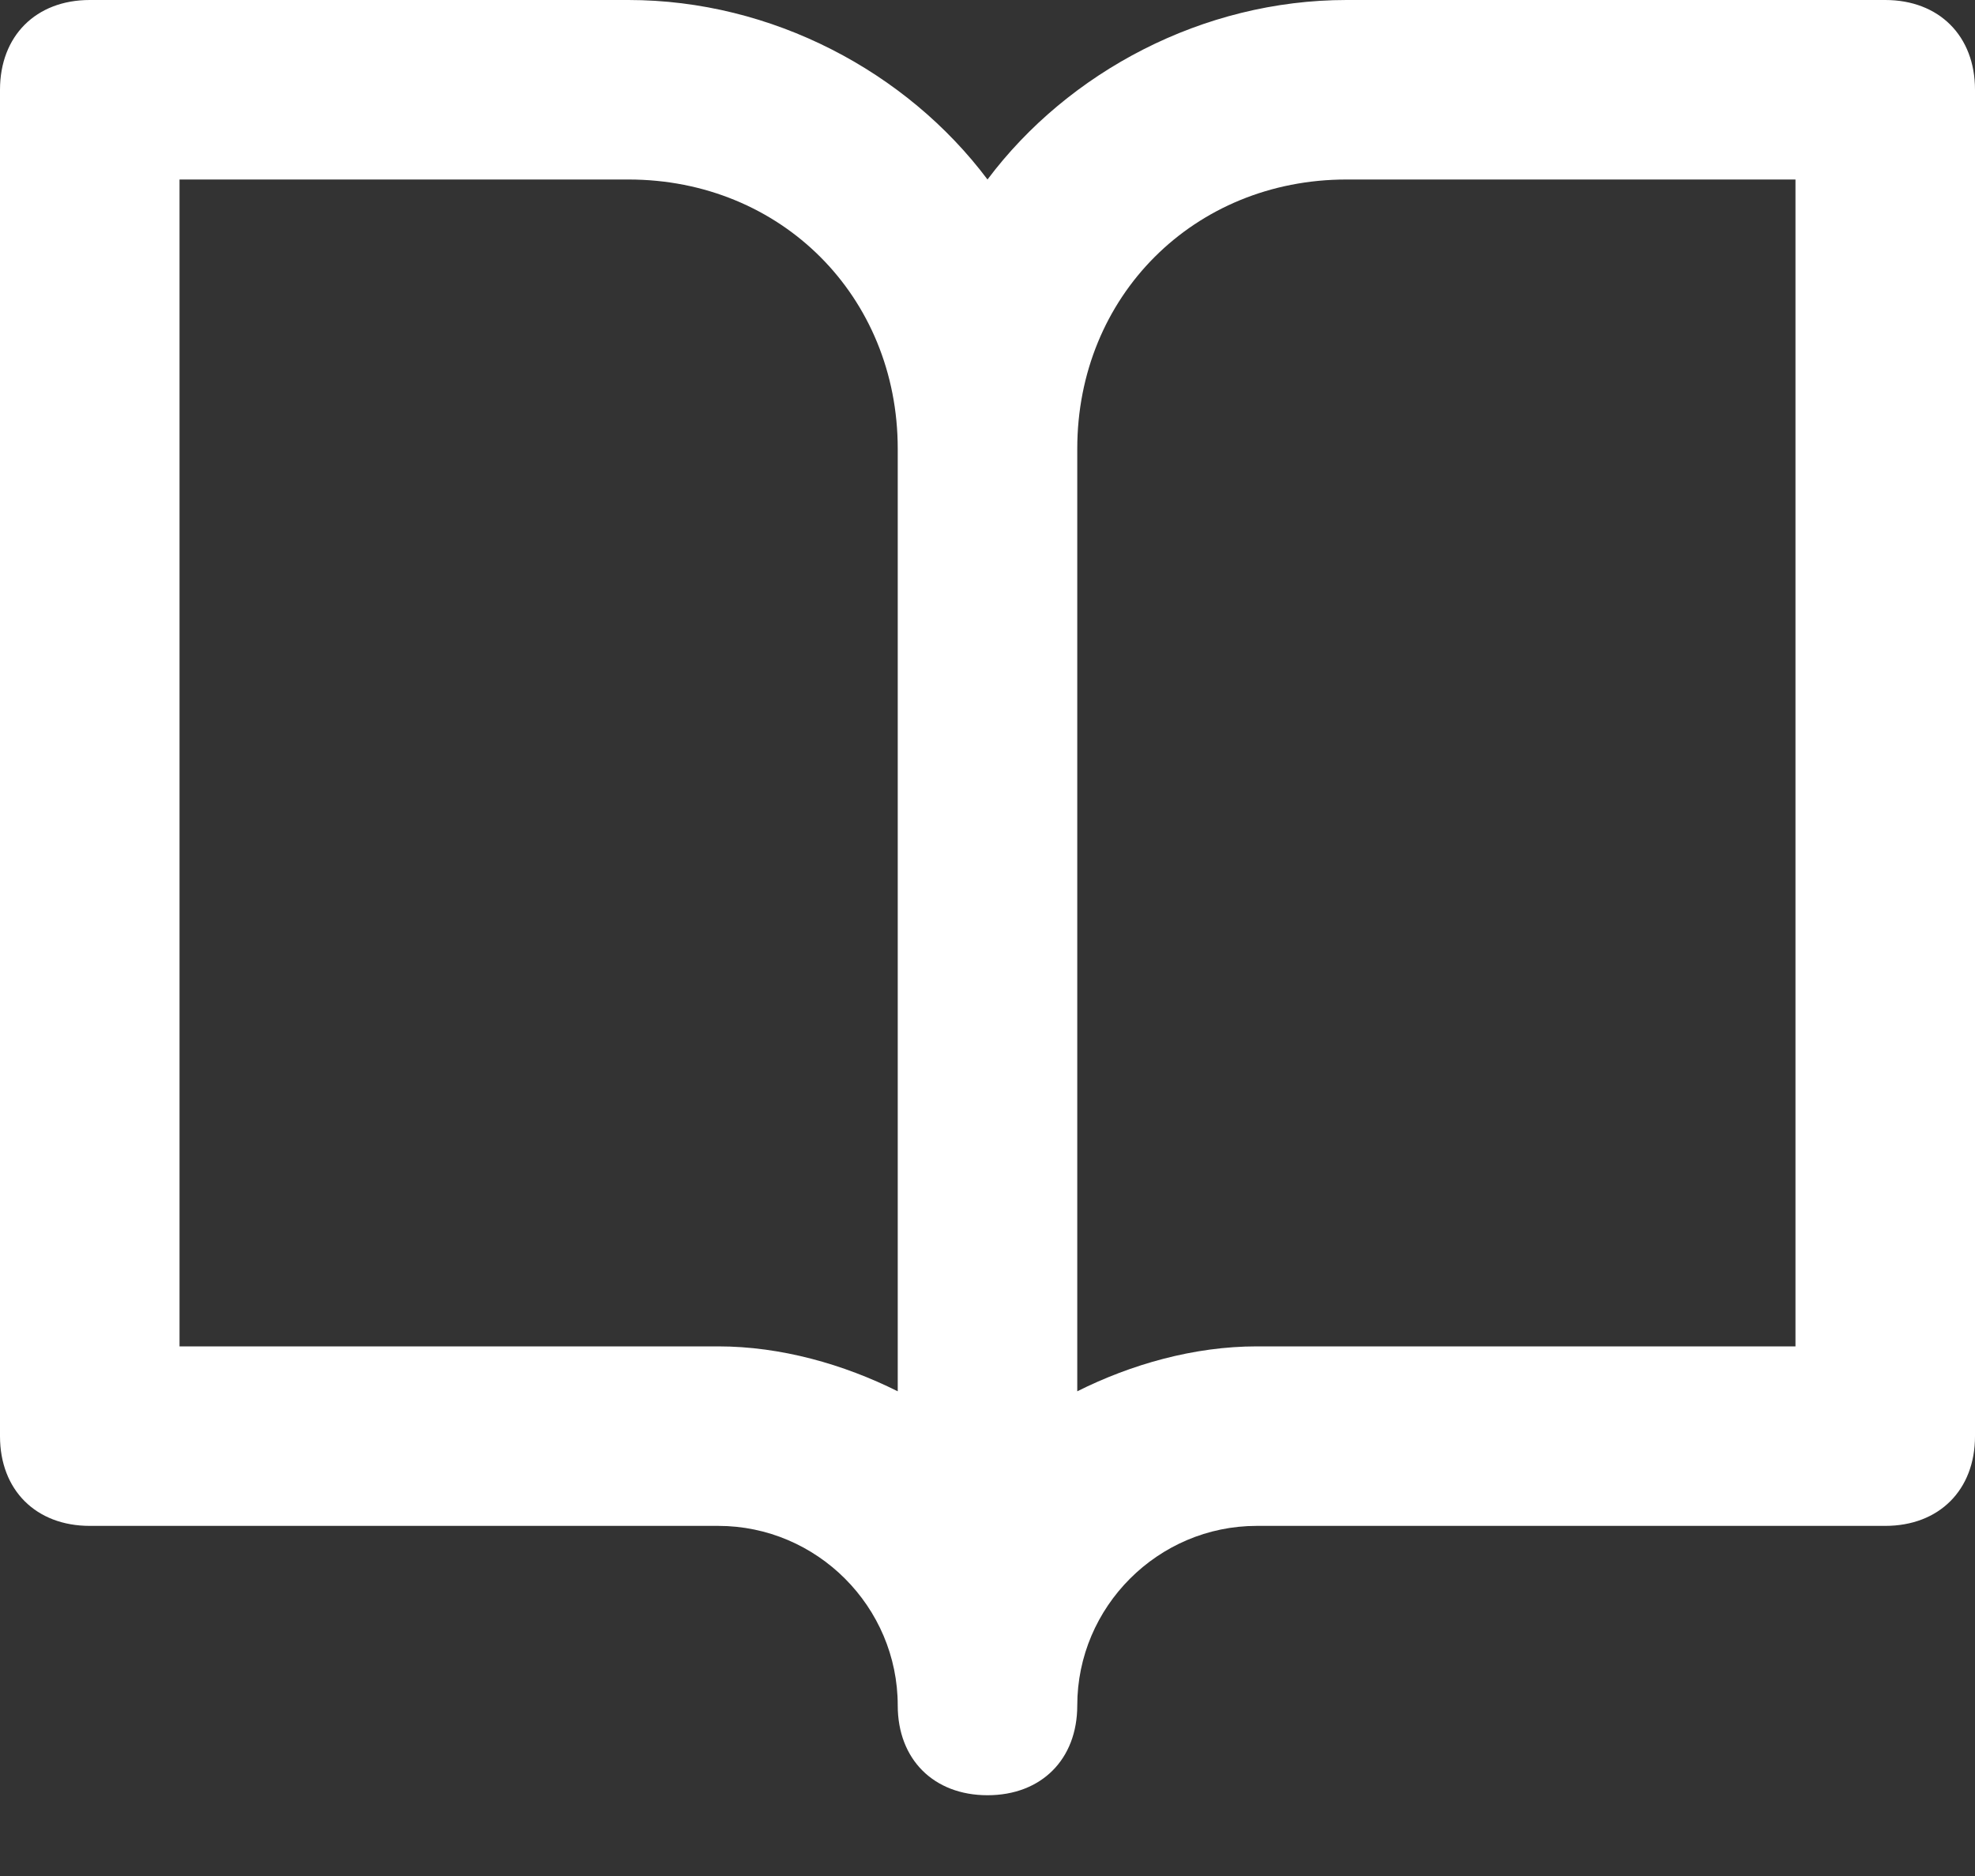 <svg width="20" height="19" viewBox="0 0 20 19" fill="none" xmlns="http://www.w3.org/2000/svg">
<rect x="0" y="0" width="20" height="19" fill="#333333" stroke="none"/>
<path fill-rule="evenodd" clip-rule="evenodd" d="M19.091 0H13.636C12.182 0 10.818 0.727 10 1.818C9.182 0.727 7.818 0 6.364 0H0.909C0.364 0 0 0.364 0 0.909V14.546C0 15.091 0.364 15.454 0.909 15.454H7.273C8.273 15.454 9.091 16.273 9.091 17.273C9.091 17.818 9.455 18.182 10 18.182C10.546 18.182 10.909 17.818 10.909 17.273C10.909 16.273 11.727 15.454 12.727 15.454H19.091C19.636 15.454 20 15.091 20 14.546V0.909C20 0.364 19.636 0 19.091 0ZM9.091 14.091C8.545 13.818 7.909 13.636 7.273 13.636H1.818V1.818H6.364C7.909 1.818 9.091 3 9.091 4.545V14.091ZM12.727 13.636H18.182V1.818H13.636C12.091 1.818 10.909 3 10.909 4.545V14.091C11.454 13.818 12.091 13.636 12.727 13.636Z" fill="white"/>
</svg>

